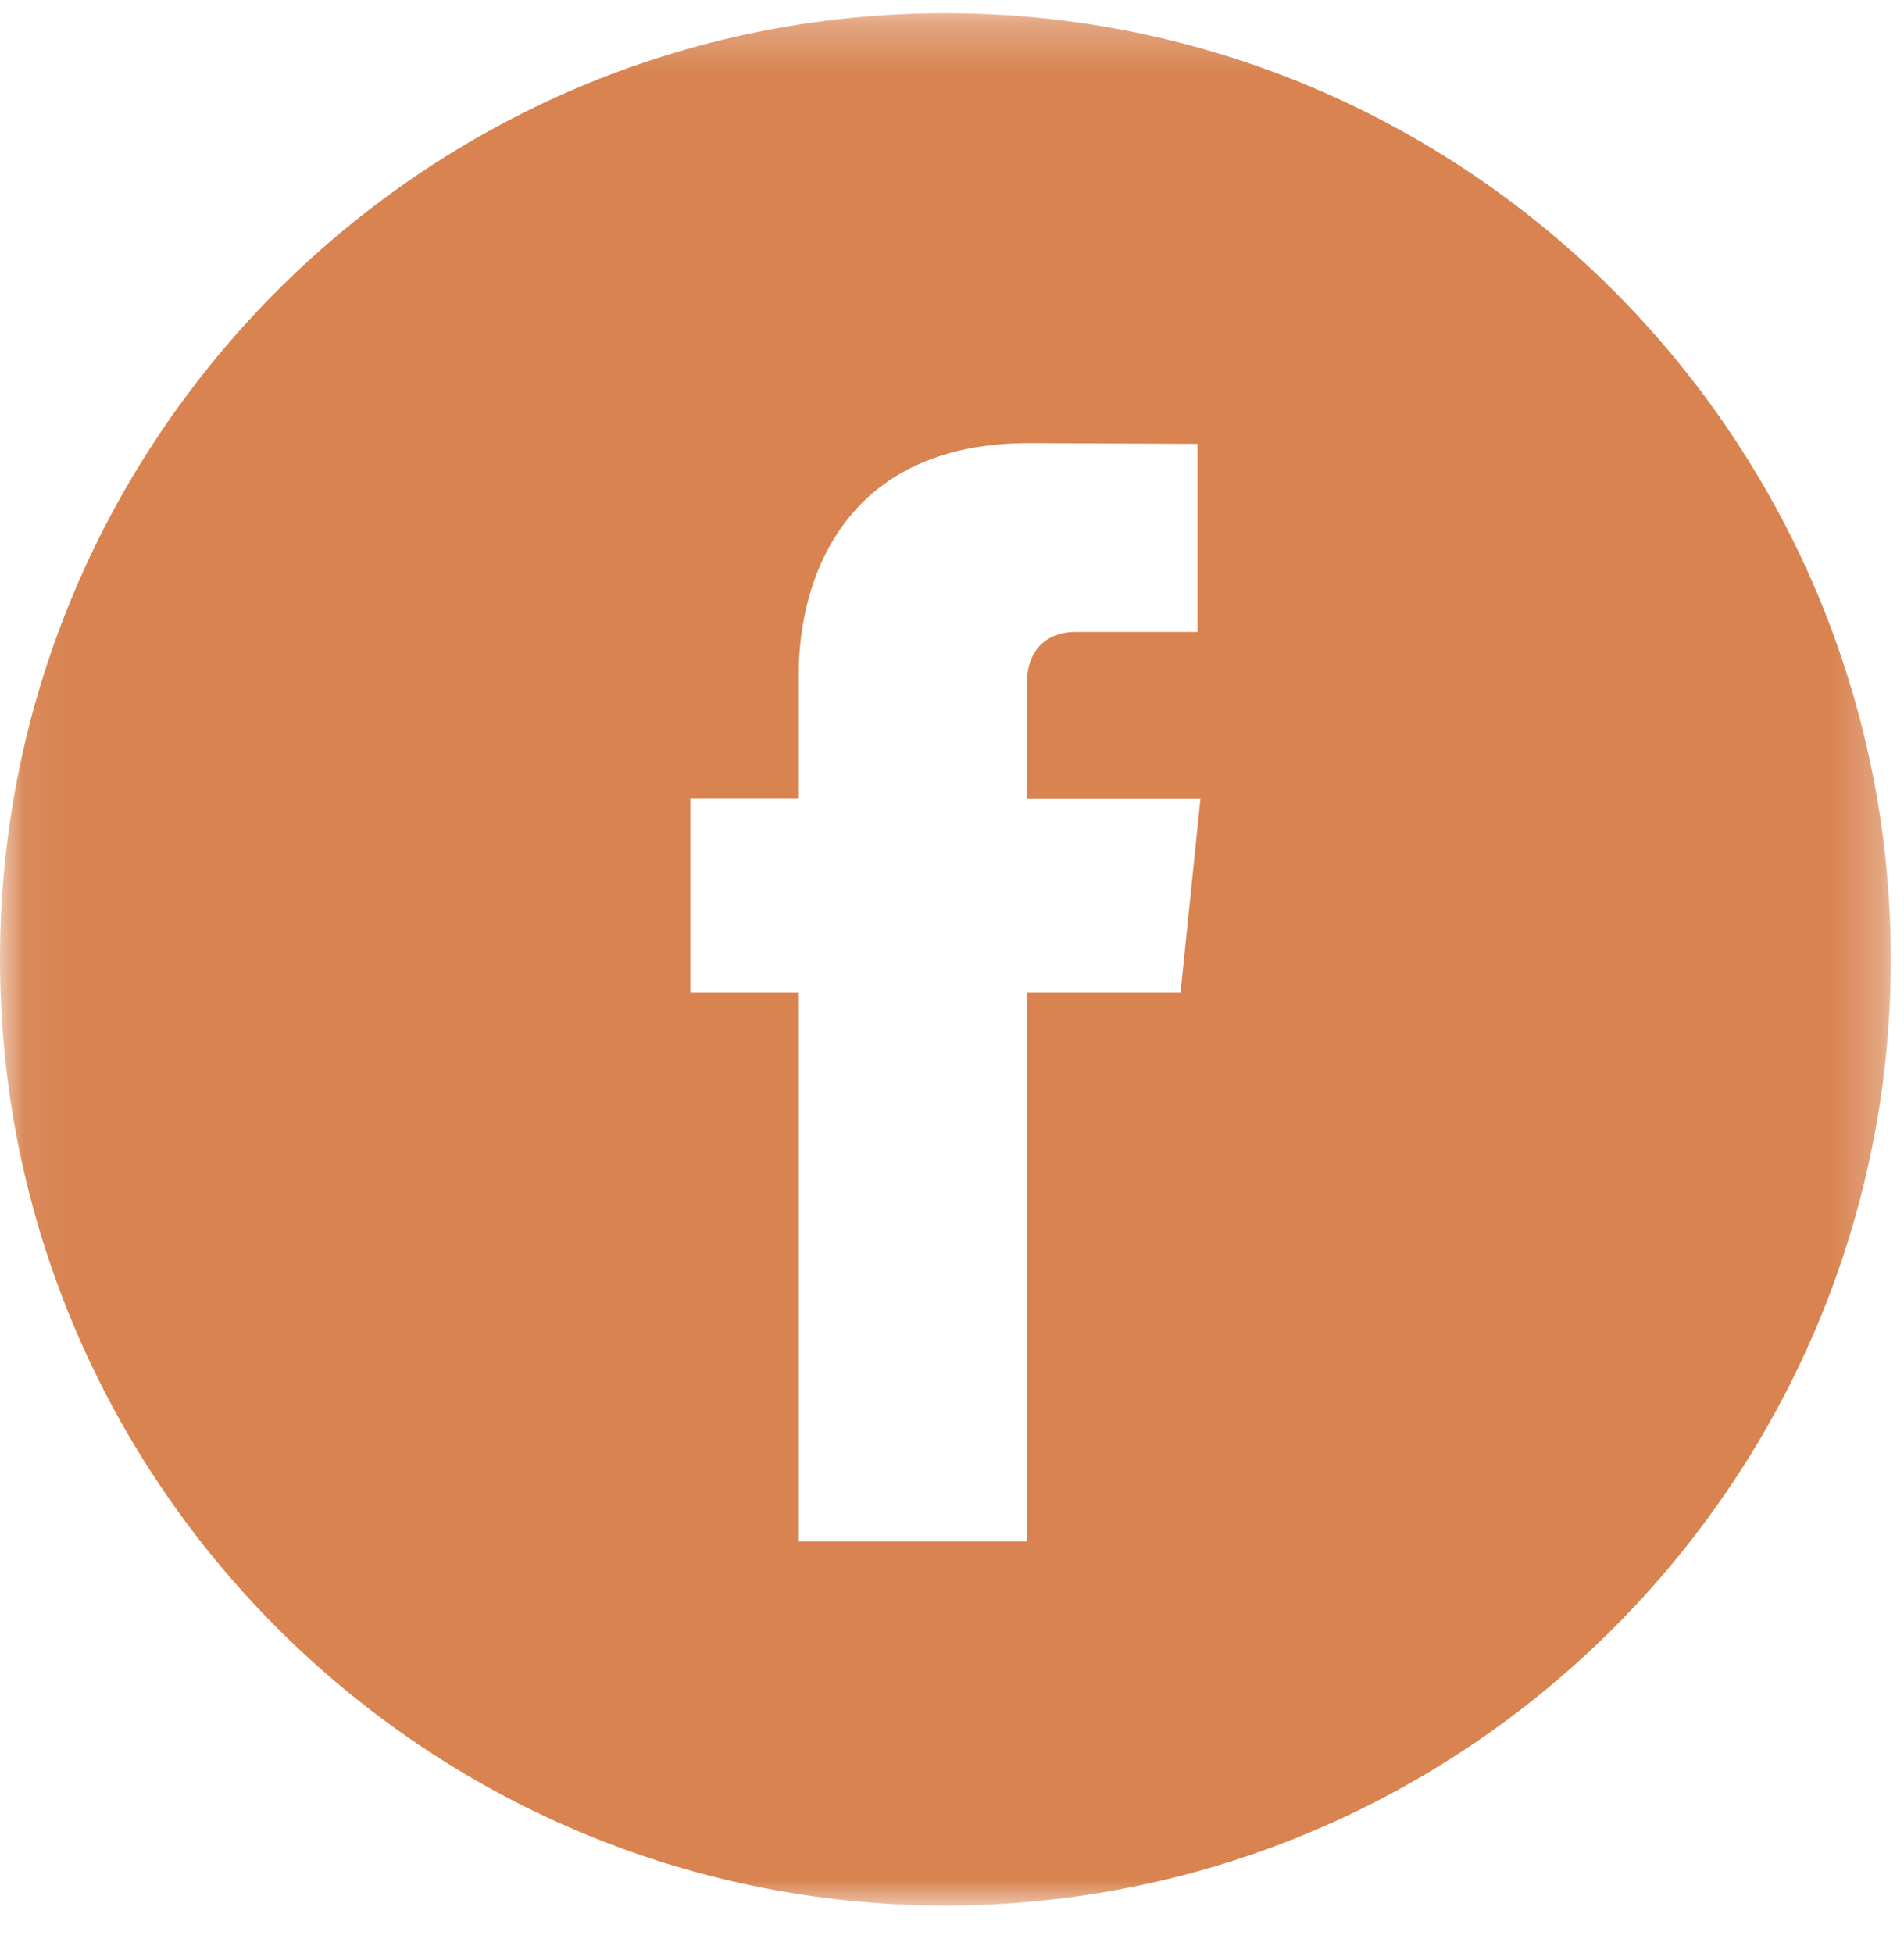 <?xml version="1.0" encoding="UTF-8"?>
<svg width="39px" height="40px" viewBox="0 0 39 40" version="1.1" xmlns="http://www.w3.org/2000/svg" xmlns:xlink="http://www.w3.org/1999/xlink">
    <!-- Generator: Sketch 60.1 (88133) - https://sketch.com -->
    <title>facebook</title>
    <desc>Created with Sketch.</desc>
    <defs>
        <polygon id="path-1" points="19.394 0.271 0.059 0.271 0.059 39.025 38.73 39.025 38.73 0.271 19.394 0.271"></polygon>
    </defs>
    <g id="Desktop" stroke="none" stroke-width="1" fill="none" fill-rule="evenodd">
        <g id="6A.-Order-Confirmation---COD---Desktop" transform="translate(-268, -3071)">
            <g id="Group-13" transform="translate(80, 3014)">
                <g id="Group-12" transform="translate(188, 57)">
                    <g id="facebook">
                        <mask id="mask-2" fill="white">
                            <use xlink:href="#path-1"></use>
                        </mask>
                        <g id="Clip-2"></g>
                        <path d="M19.363,0.271 C8.687,0.271 0,8.965 0,19.647 C0,30.333 8.687,39.025 19.363,39.025 C30.042,39.025 38.73,30.333 38.73,19.647 C38.73,8.965 30.042,0.271 19.363,0.271 L19.363,0.271 Z M24.181,20.329 L21.031,20.329 L21.031,31.568 L16.361,31.568 L16.361,20.329 L14.141,20.329 L14.141,16.358 L16.361,16.358 L16.361,13.789 C16.361,11.952 17.234,9.075 21.073,9.075 L24.531,9.09 L24.531,12.943 L22.021,12.943 C21.61,12.943 21.031,13.149 21.031,14.025 L21.031,16.362 L24.589,16.362 L24.181,20.329 Z" id="Fill-1" fill="#D88350" mask="url(#mask-2)"></path>
                    </g>
                </g>
            </g>
        </g>
    </g>
</svg>